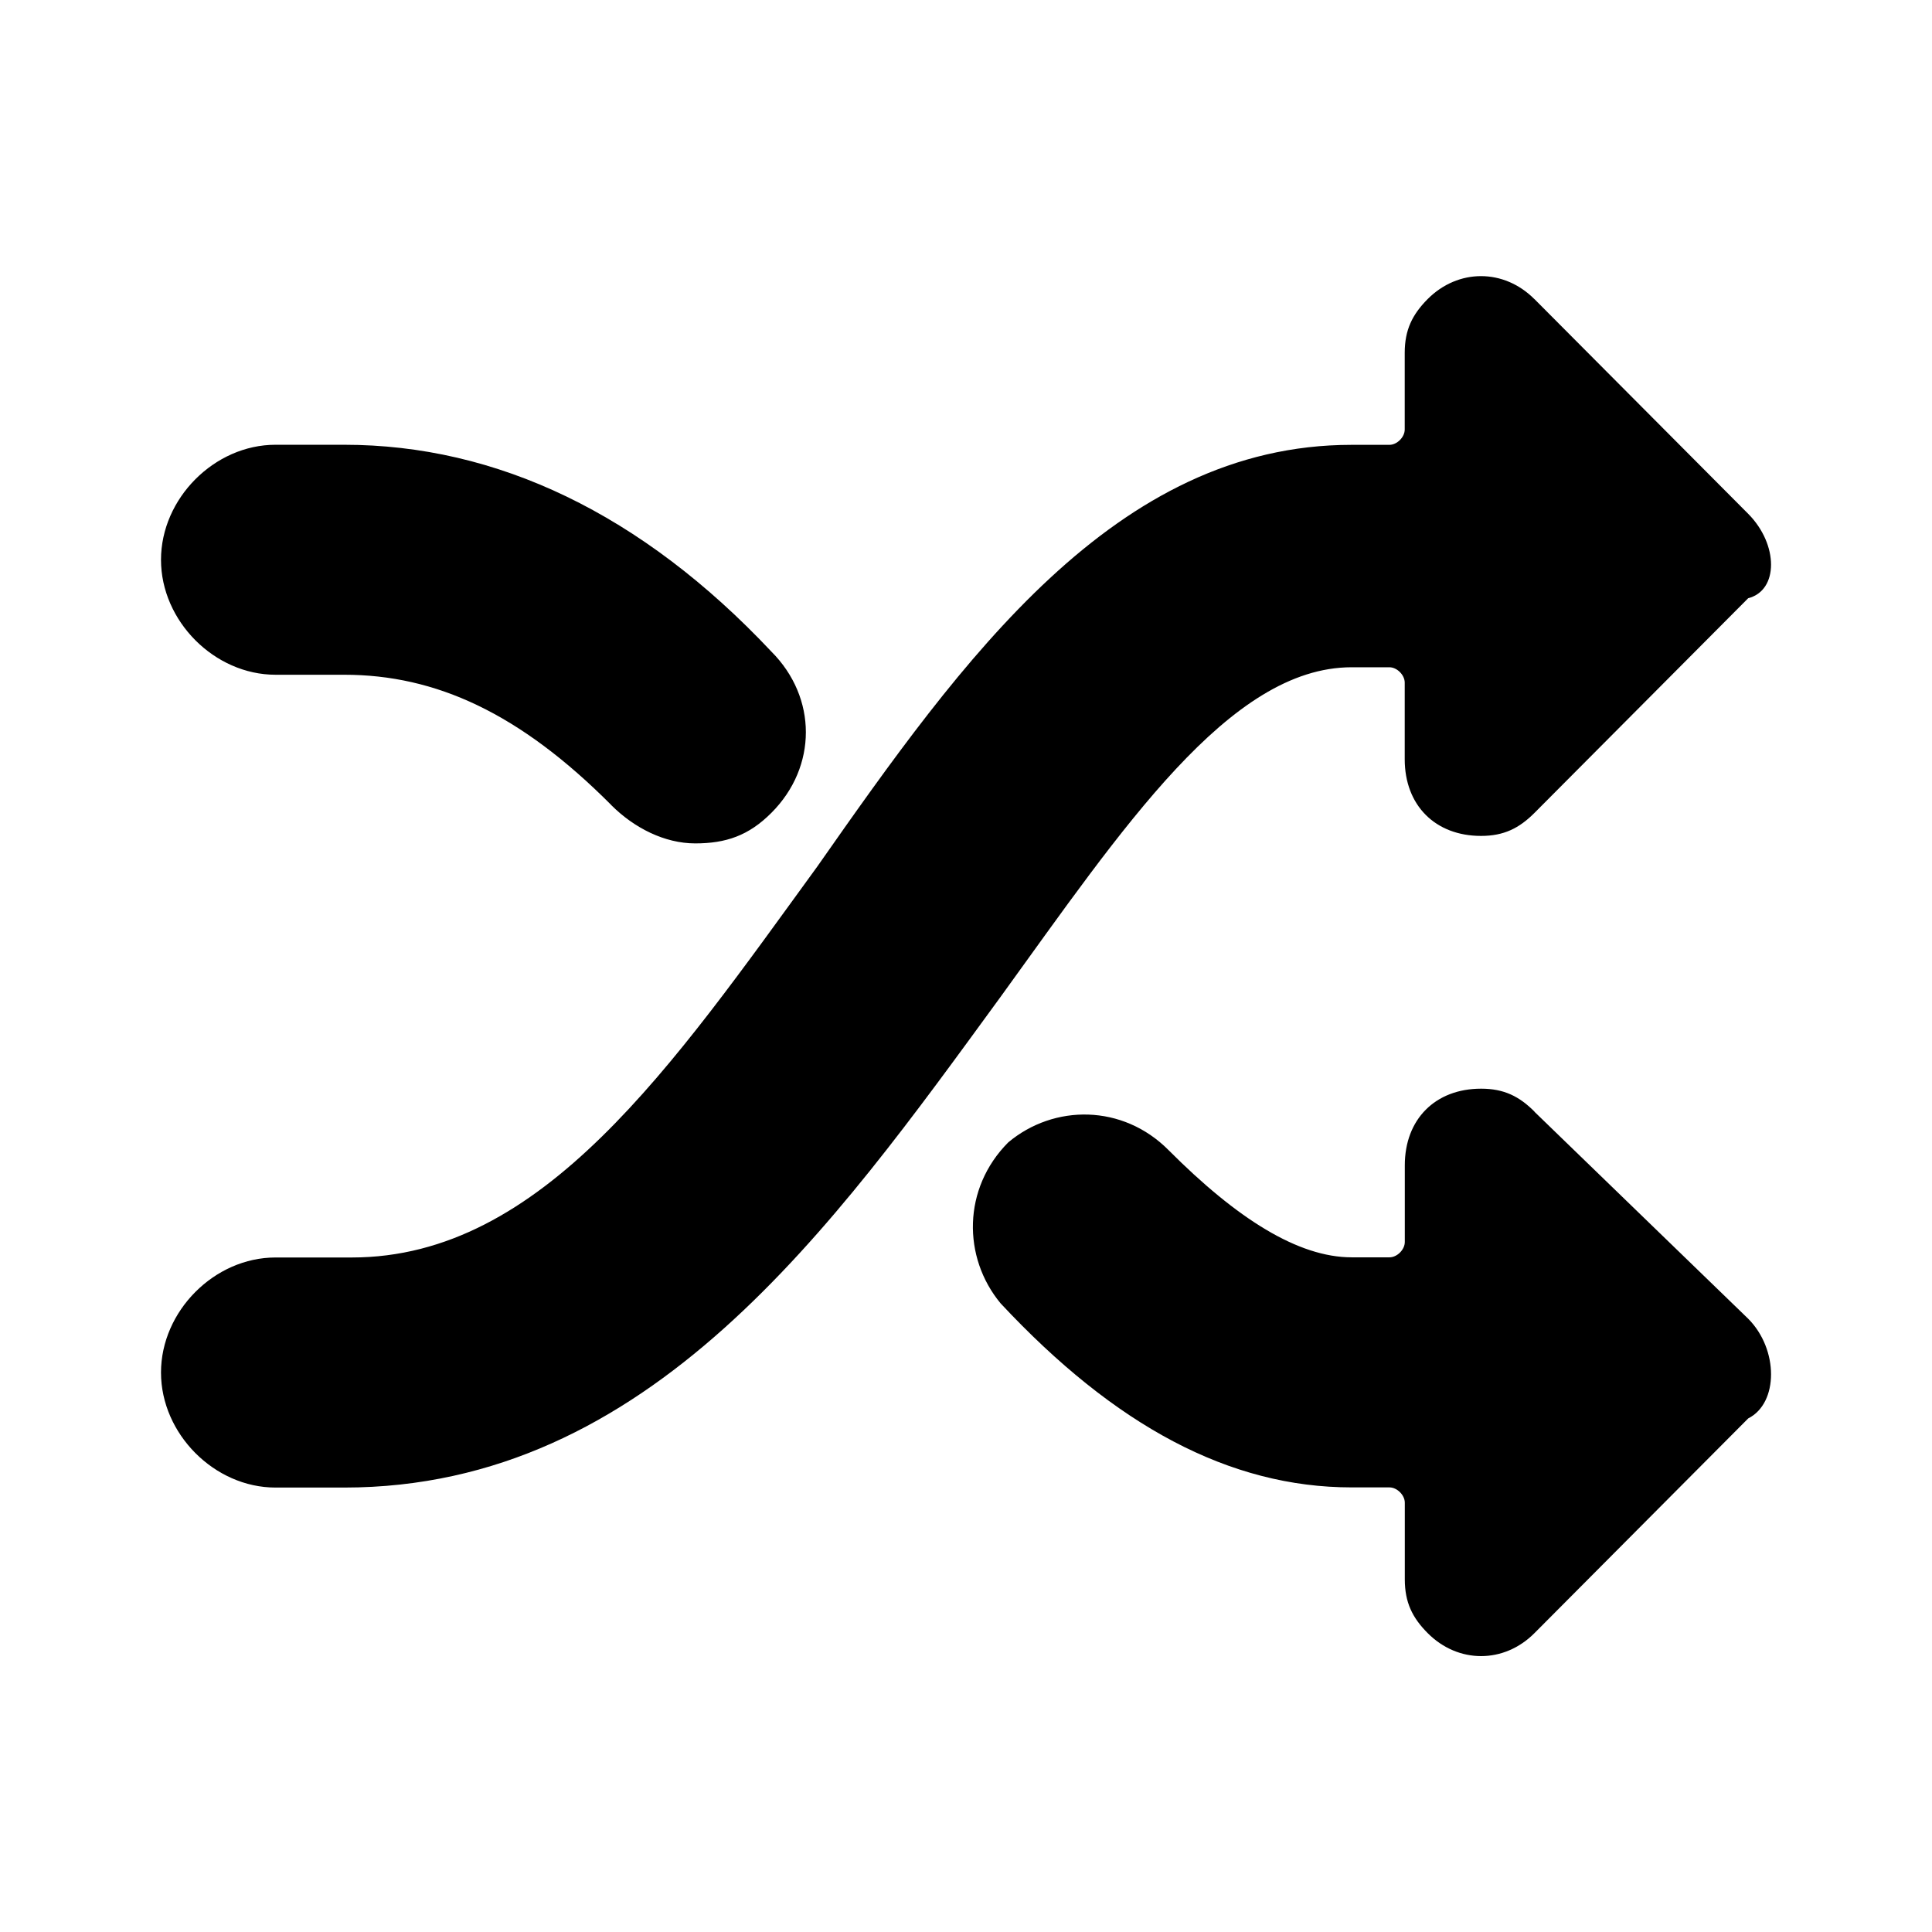 <!--category:travel-->
<!--character:E150-->
<!--added:0.21-->
<svg width="24" height="24" viewBox="0 0 24 24" xmlns="http://www.w3.org/2000/svg"><path d="M19.062 3.716l2.655 2.667c.378.381.378.952 0 1.048l-2.655 2.667c-.19.19-.379.286-.664.286-.57 0-.948-.381-.948-.952v-.952c0-.095-.096-.191-.19-.191h-.47c-1.517 0-2.844 2-4.361 4.095-2.086 2.857-4.361 6.095-8.154 6.095h-.853c-.758 0-1.422-.667-1.422-1.429 0-.763.664-1.429 1.422-1.429h.948c2.37 0 3.982-2.381 5.783-4.857 1.801-2.571 3.697-5.238 6.637-5.238h.47c.094 0 .19-.095.19-.191v-.952c0-.286.095-.476.284-.667.379-.381.948-.381 1.327 0zm0 10.095l2.655 2.571c.378.38.378 1.048 0 1.238l-2.655 2.667c-.379.381-.948.381-1.327 0-.19-.191-.284-.381-.284-.668v-.952c0-.094-.096-.19-.19-.19h-.47c-1.517 0-2.939-.763-4.361-2.286-.474-.571-.474-1.429.095-2 .568-.476 1.422-.476 1.99.095.854.857 1.613 1.333 2.276 1.333h.47c.094 0 .19-.095.19-.191v-.952c0-.572.378-.952.948-.952.284 0 .474.095.664.286zM7.594 10.001c-1.138-1.143-2.181-1.619-3.318-1.619h-.853C2.664 8.382 2 7.715 2 6.954c0-.762.664-1.429 1.422-1.429h.853c1.896 0 3.698.857 5.309 2.571.569.571.569 1.429 0 2-.284.286-.569.381-.948.381-.379 0-.758-.191-1.043-.476z"/></svg>